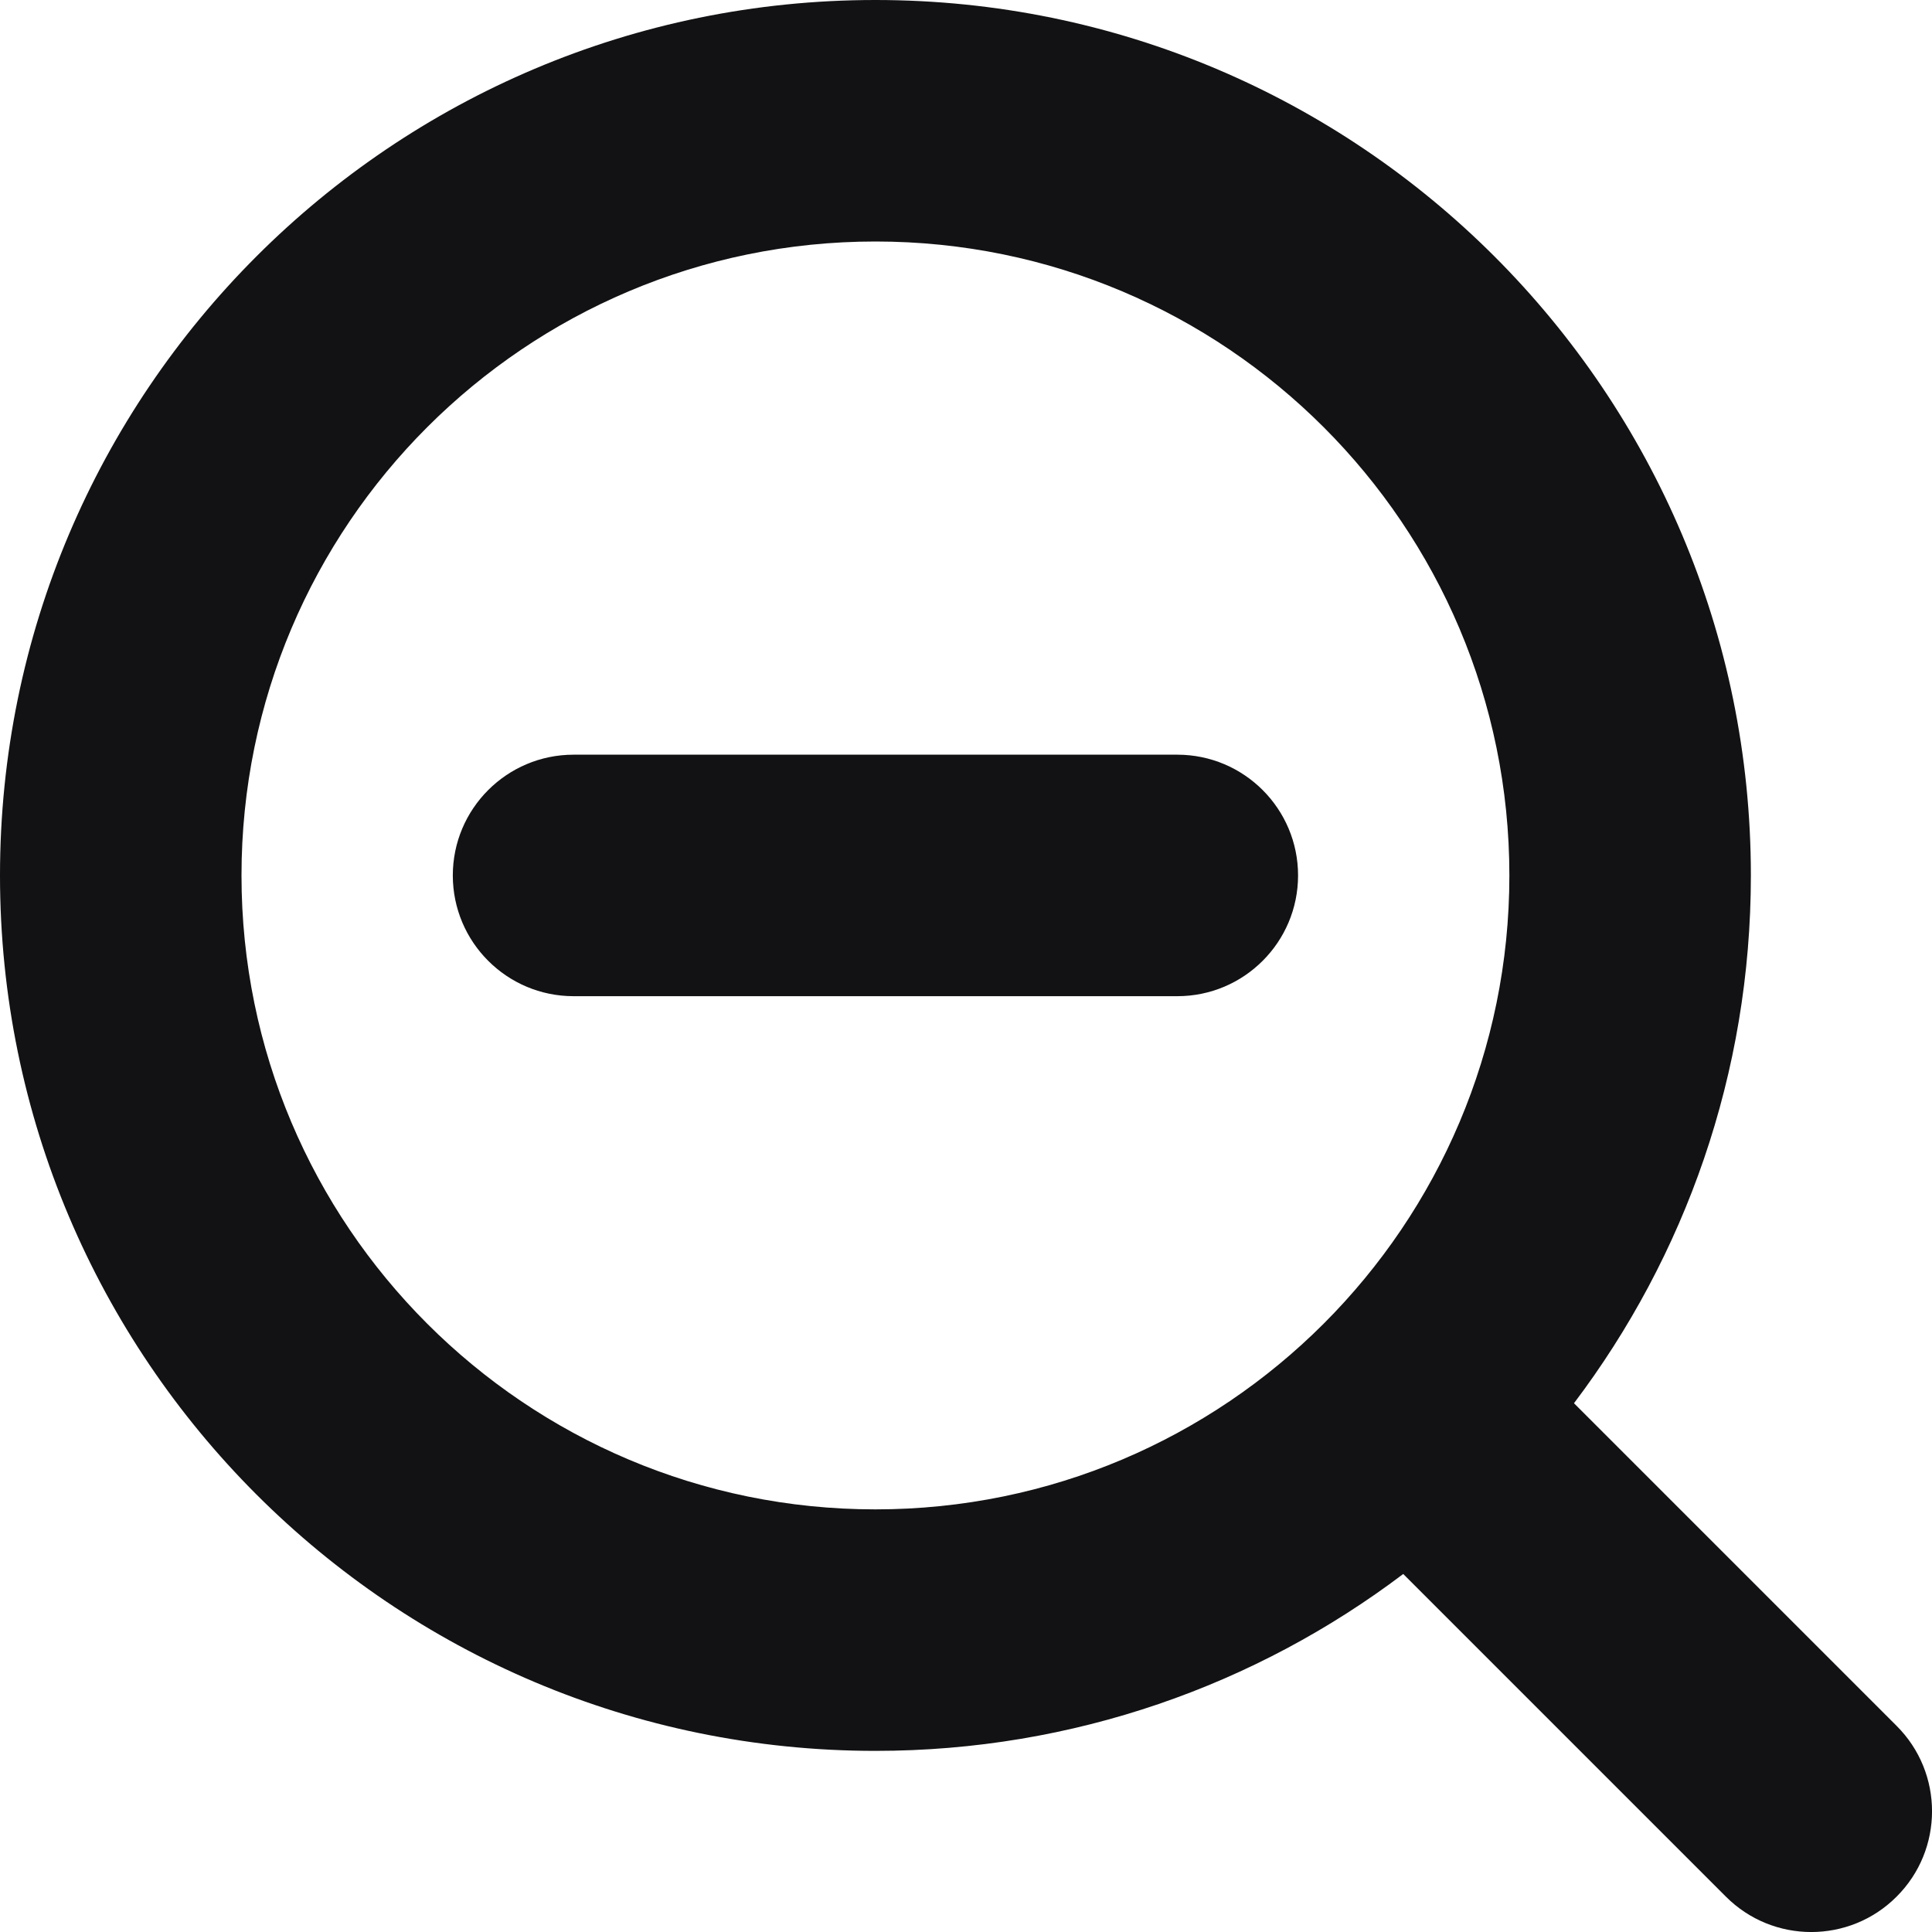 <svg width="16" height="16" viewBox="0 0 16 16" fill="none" xmlns="http://www.w3.org/2000/svg">
<g clip-path="url(#clip0_508_1490)">
<path fill-rule="evenodd" clip-rule="evenodd" d="M7.25 12.5C10.149 12.5 12.5 10.149 12.5 7.25C12.5 4.351 10.149 2 7.25 2C4.351 2 2 4.351 2 7.25C2 10.149 4.351 12.5 7.25 12.5ZM7.25 14.5C8.891 14.5 10.405 13.954 11.621 13.035L14.293 15.707C14.683 16.098 15.317 16.098 15.707 15.707C16.098 15.317 16.098 14.683 15.707 14.293L13.035 11.621C13.954 10.405 14.5 8.891 14.5 7.25C14.5 3.246 11.254 0 7.25 0C3.246 0 0 3.246 0 7.25C0 11.254 3.246 14.5 7.25 14.5ZM4.75 6.25C4.198 6.25 3.75 6.698 3.75 7.25C3.75 7.802 4.198 8.25 4.75 8.25H7.25H9.75C10.302 8.25 10.75 7.802 10.75 7.25C10.75 6.698 10.302 6.25 9.75 6.25H7.25H4.75Z" fill="#121214"/>
</g>
<defs>
<clipPath id="clip0_508_1490">
<rect width="16" height="16" fill="white"/>
</clipPath>
</defs>
</svg>
